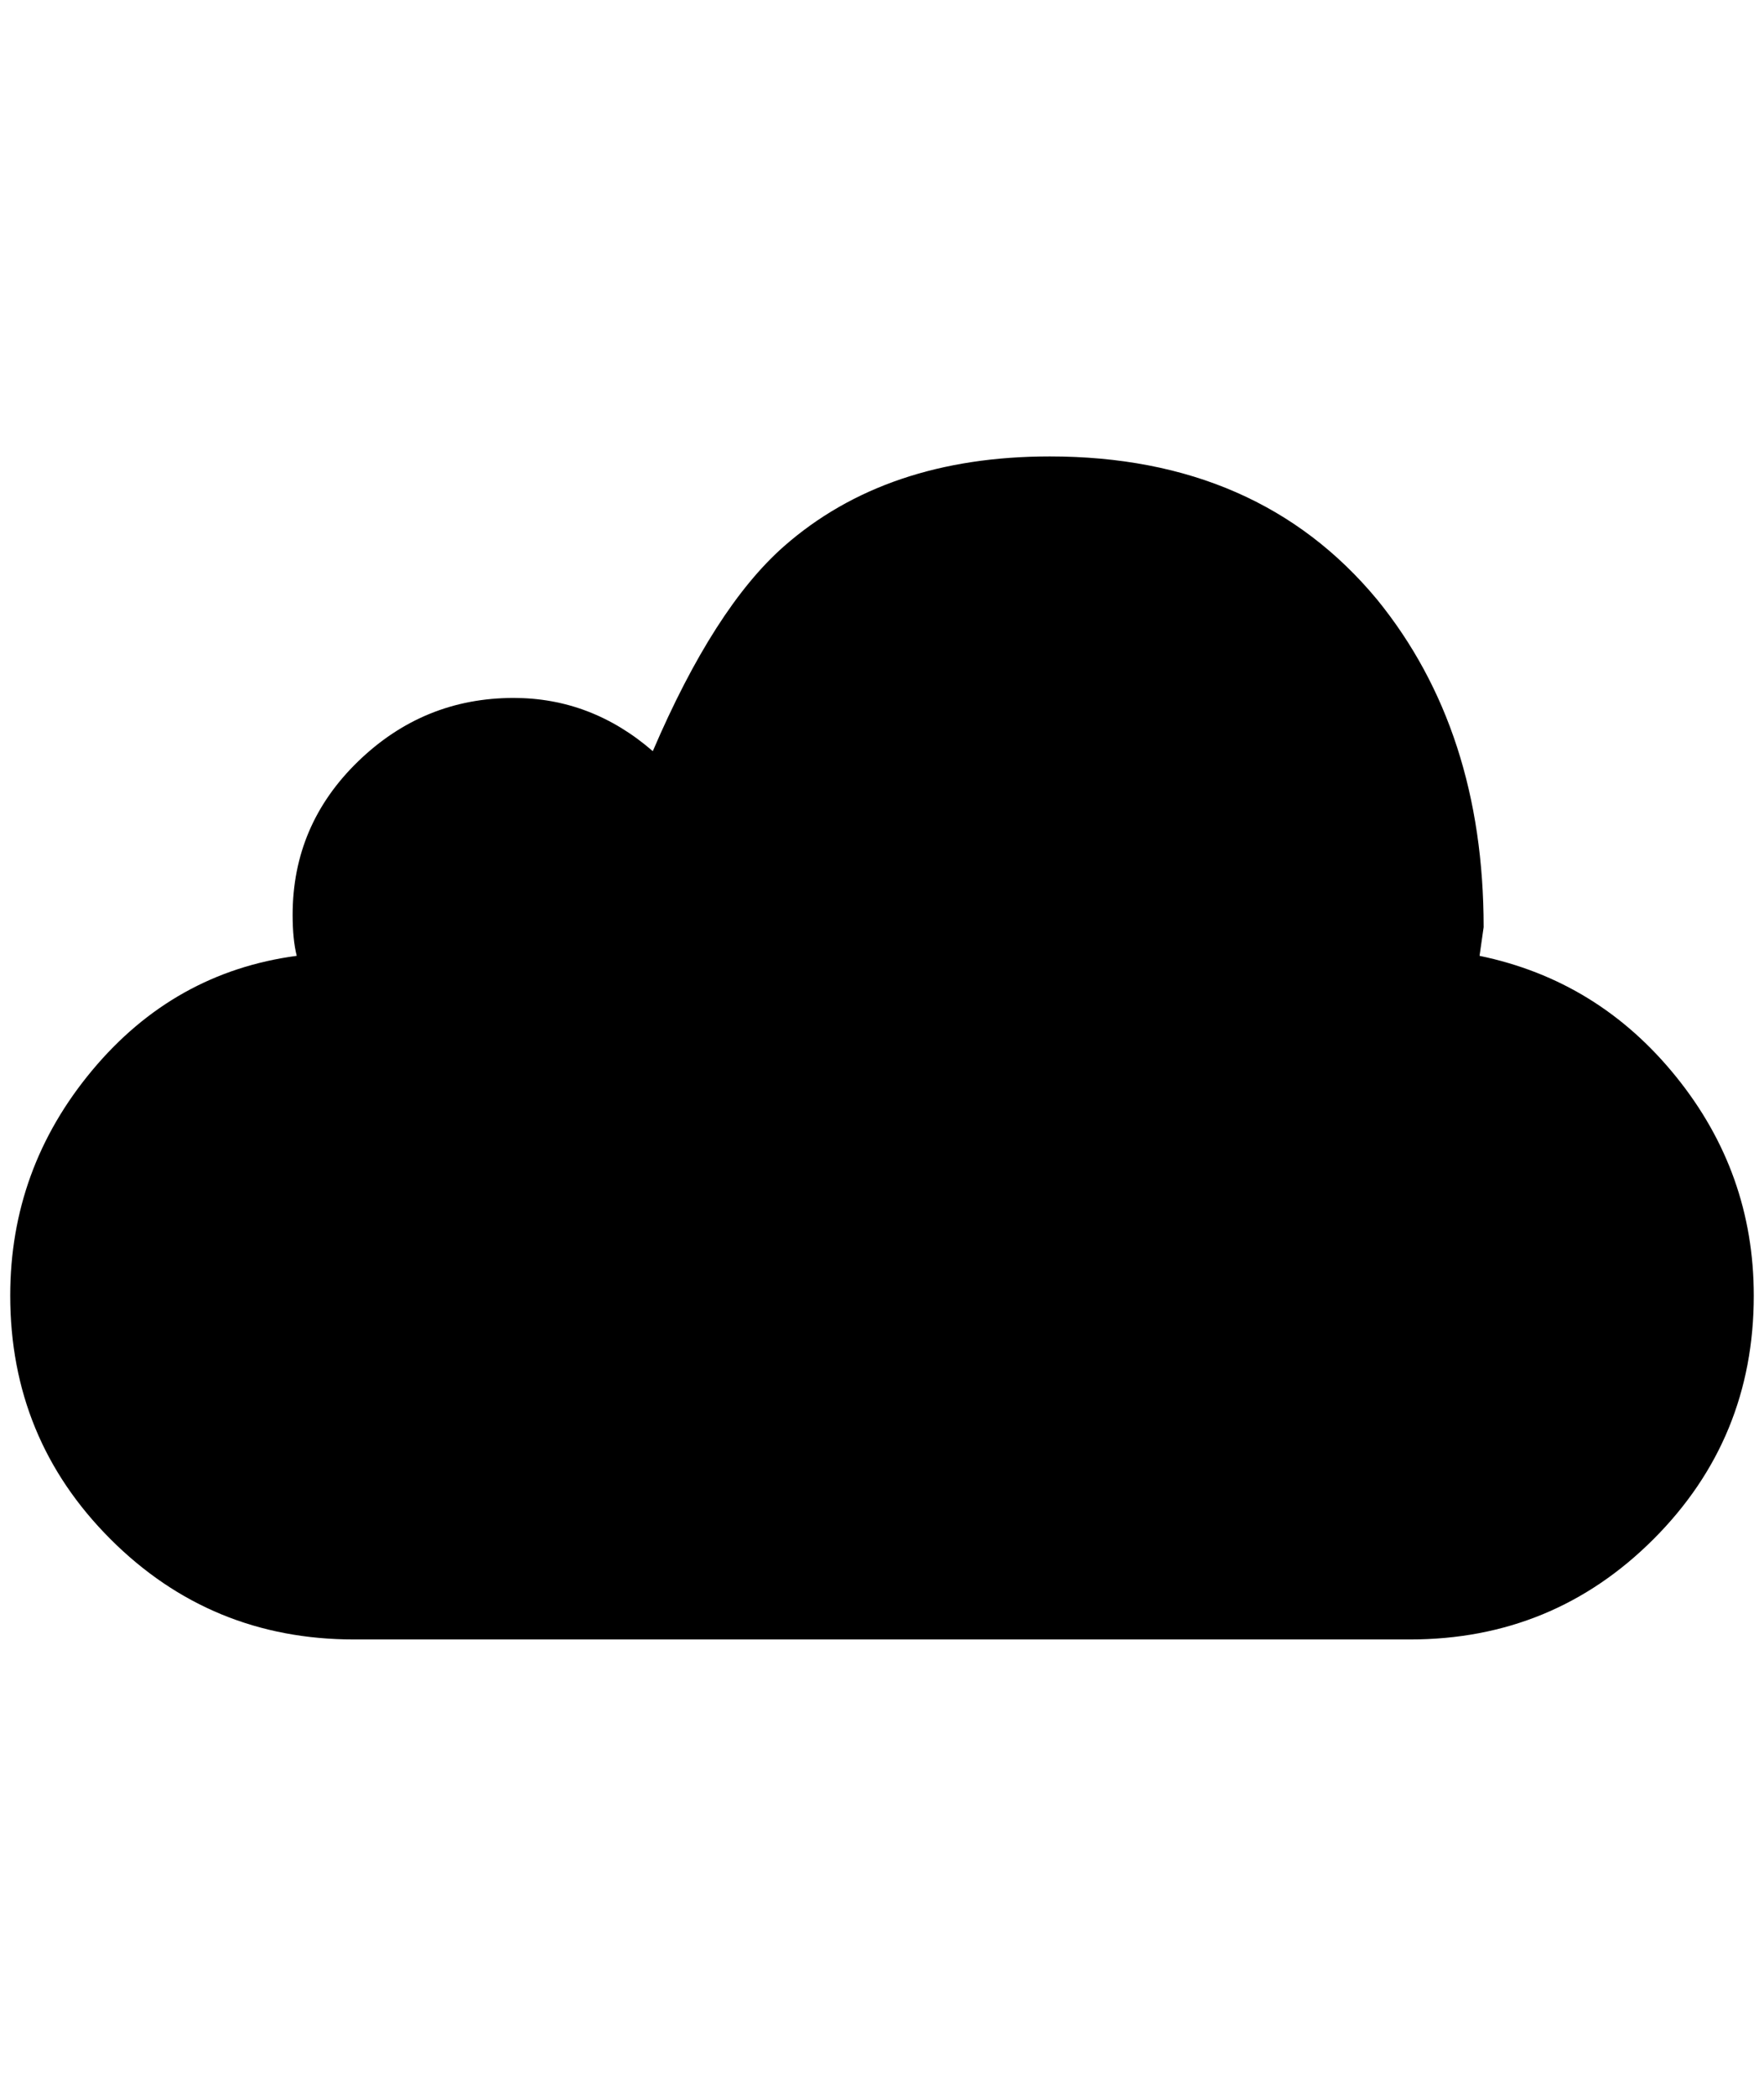 <?xml version="1.0" standalone="no"?>
<!DOCTYPE svg PUBLIC "-//W3C//DTD SVG 1.1//EN" "http://www.w3.org/Graphics/SVG/1.1/DTD/svg11.dtd" >
<svg xmlns="http://www.w3.org/2000/svg" xmlns:xlink="http://www.w3.org/1999/xlink" version="1.1" viewBox="-10 0 1724 2048">
   <path fill="currentColor"
d="M1704 1266q0 140 -98 238t-238 98h-1032q-140 0 -238 -98t-98 -238q0 -124 80 -220t200 -112q-4 -16 -4 -40q0 -88 64 -150t152 -62q76 0 136 52q60 -140 128 -200q100 -88 260 -88q204 0 320 140q104 128 104 320l-4 28q116 24 192 118t76 214z" />
</svg>
